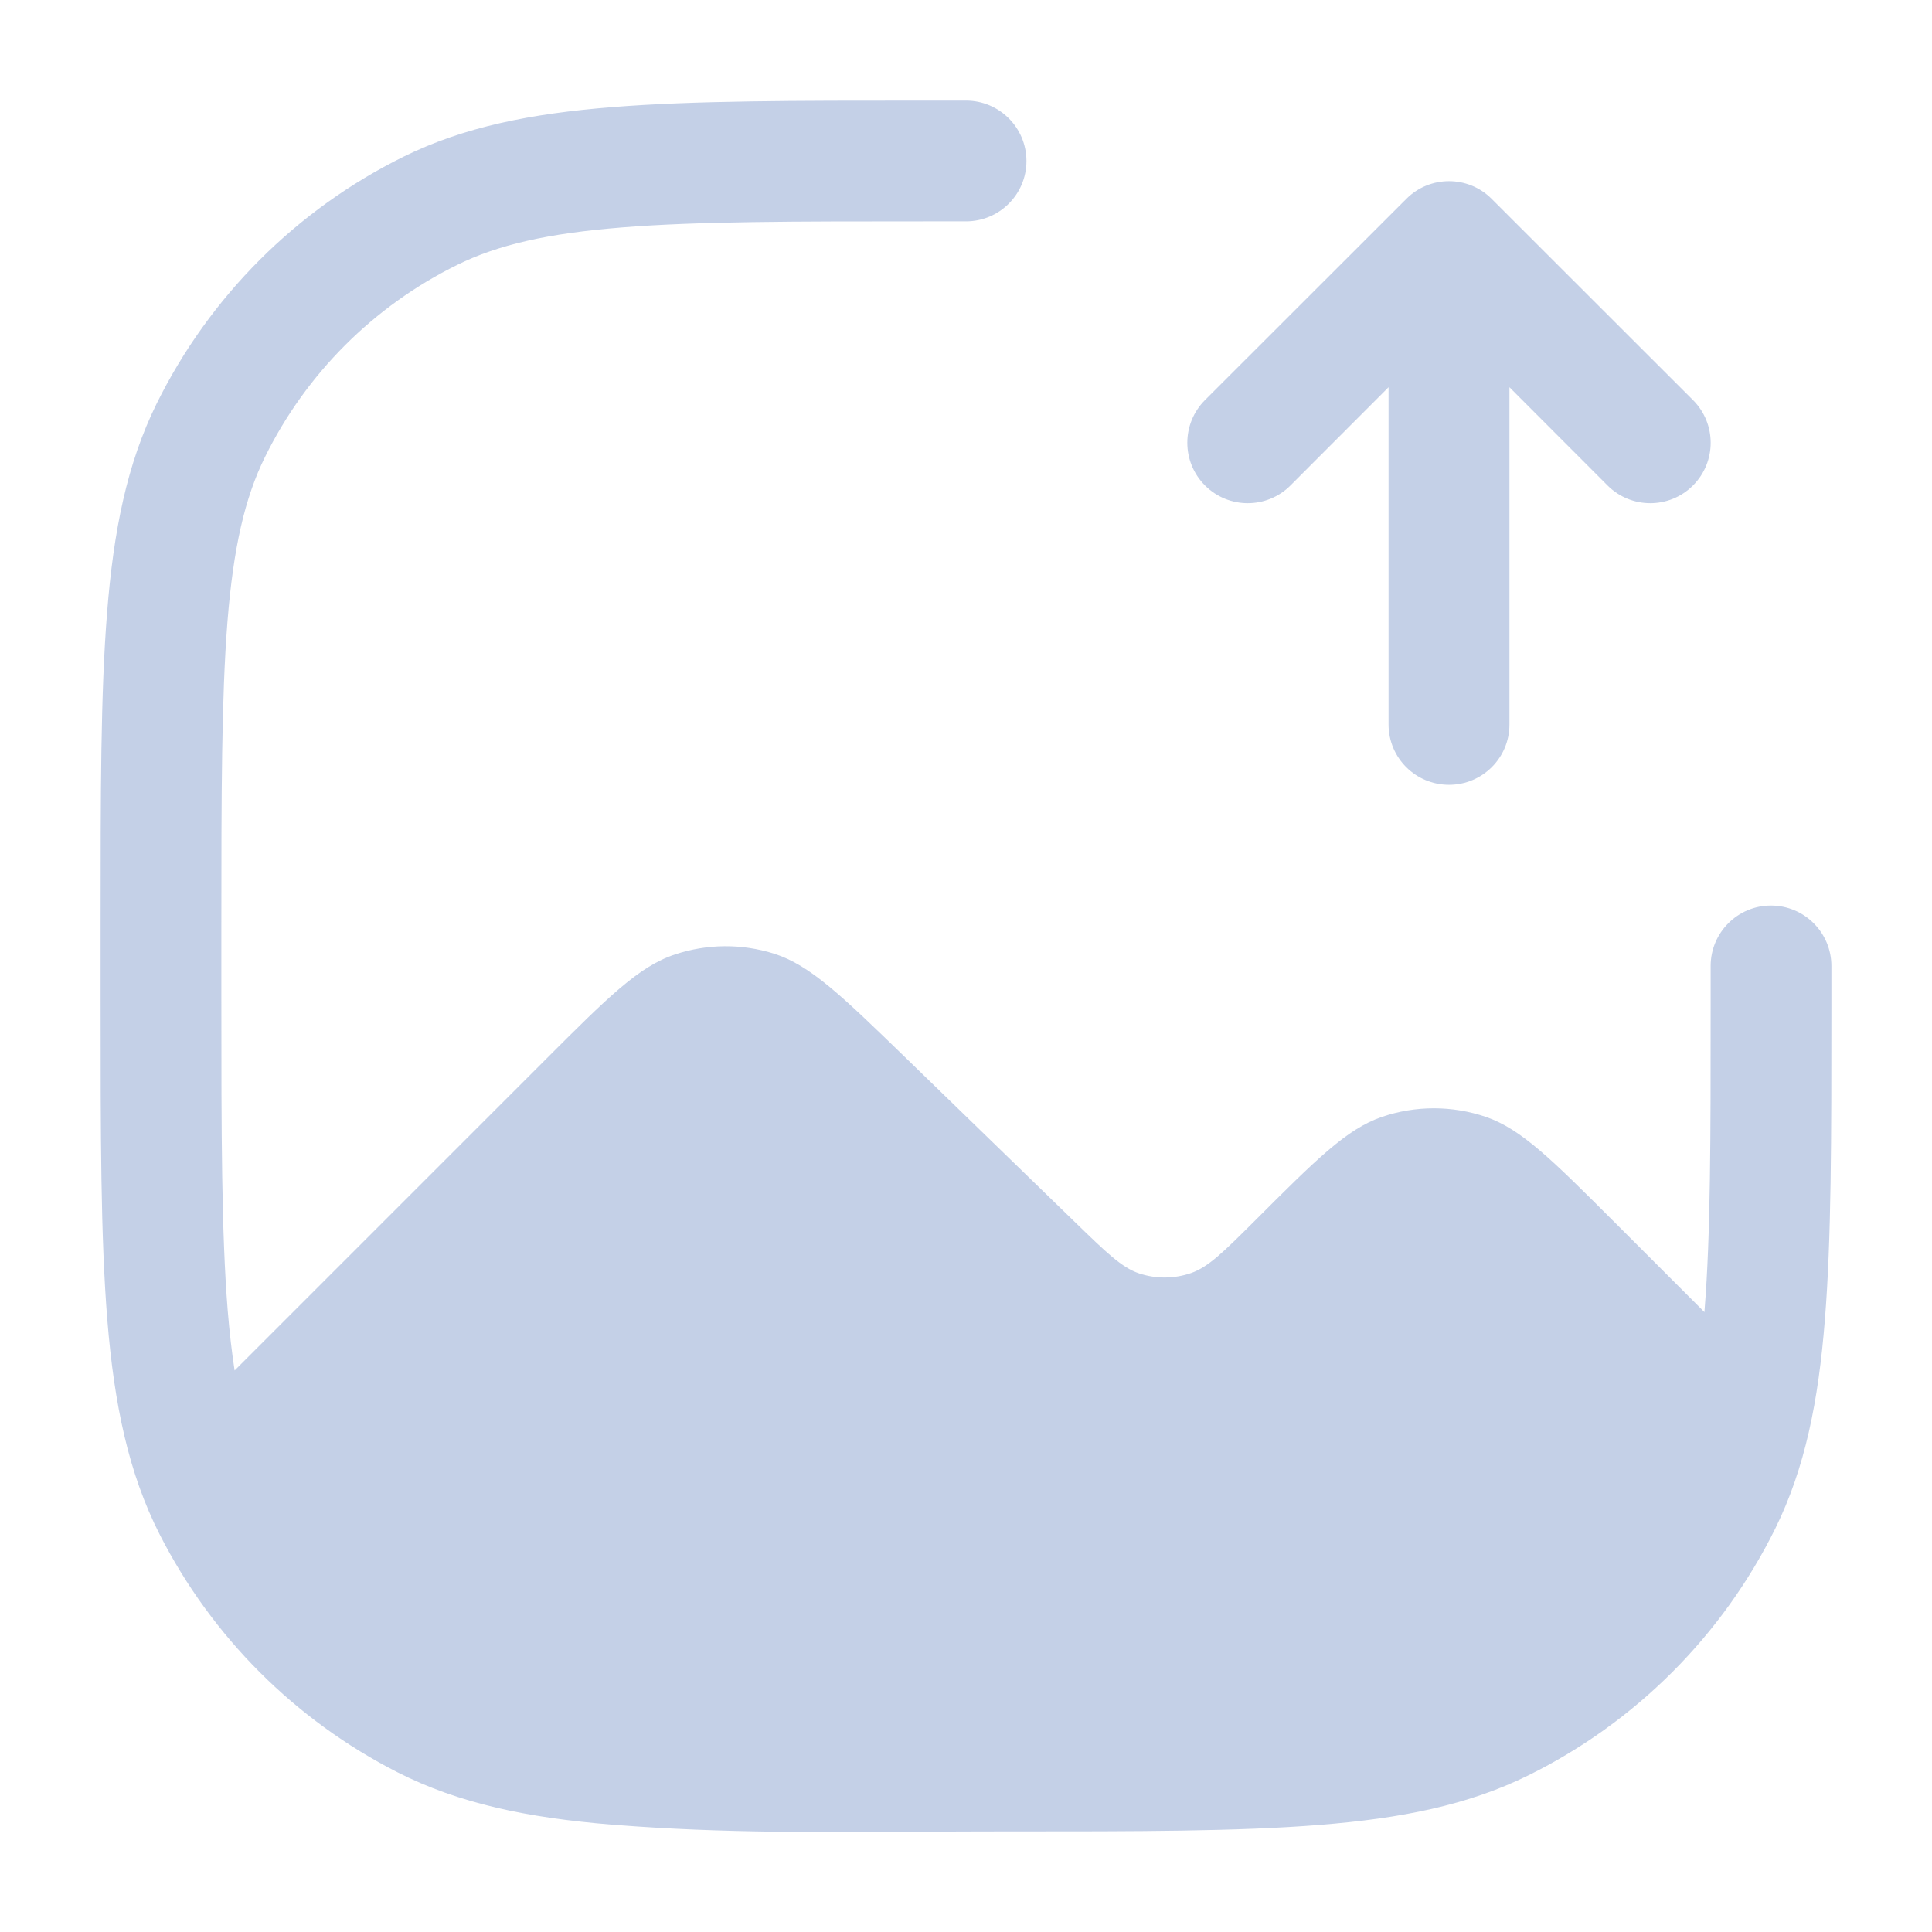 <svg width="14" height="14" viewBox="0 0 14 14" fill="none" xmlns="http://www.w3.org/2000/svg">
<path fill-rule="evenodd" clip-rule="evenodd" d="M6.708 0.729H6.689C5.753 0.729 5.024 0.729 4.439 0.776C3.845 0.823 3.362 0.92 2.925 1.135C2.148 1.519 1.519 2.148 1.135 2.925C0.92 3.361 0.823 3.845 0.776 4.439C0.729 5.024 0.729 5.753 0.729 6.689V6.708V7.233L0.729 7.253C0.729 8.216 0.729 8.966 0.778 9.568C0.828 10.178 0.931 10.675 1.158 11.121C1.536 11.862 2.138 12.464 2.879 12.842C3.325 13.069 3.822 13.172 4.432 13.222C4.45 13.223 4.468 13.225 4.487 13.226C5.221 13.283 5.96 13.278 6.698 13.273C6.877 13.272 7.056 13.271 7.235 13.271H7.292H7.311H7.311C8.247 13.271 8.976 13.271 9.561 13.224C10.155 13.177 10.639 13.08 11.075 12.865C11.852 12.481 12.481 11.852 12.865 11.075C13.08 10.638 13.177 10.155 13.224 9.561C13.271 8.976 13.271 8.247 13.271 7.311V7.311V7.292V7C13.271 6.758 13.075 6.562 12.833 6.562C12.592 6.562 12.396 6.758 12.396 7V7.292C12.396 8.251 12.396 8.945 12.352 9.492C12.352 9.497 12.351 9.503 12.351 9.508L11.694 8.851C11.248 8.405 11.024 8.182 10.769 8.094C10.524 8.01 10.257 8.01 10.012 8.094C9.757 8.182 9.534 8.405 9.088 8.851C8.867 9.071 8.757 9.181 8.631 9.225C8.51 9.267 8.378 9.268 8.256 9.228C8.129 9.186 8.018 9.077 7.794 8.86L6.565 7.667L6.565 7.667C6.102 7.218 5.871 6.993 5.607 6.91C5.374 6.837 5.124 6.839 4.892 6.916C4.629 7.002 4.401 7.23 3.945 7.686L1.7 9.931C1.68 9.799 1.663 9.656 1.65 9.496C1.605 8.935 1.604 8.221 1.604 7.233V6.708C1.604 5.749 1.605 5.055 1.648 4.508C1.691 3.967 1.774 3.608 1.92 3.312C2.218 2.707 2.708 2.218 3.312 1.92C3.608 1.774 3.967 1.691 4.508 1.648C5.055 1.604 5.749 1.604 6.708 1.604H7C7.242 1.604 7.438 1.408 7.438 1.167C7.438 0.925 7.242 0.729 7 0.729H6.708ZM10.809 1.441C10.639 1.27 10.361 1.27 10.191 1.441L8.732 2.899C8.561 3.07 8.561 3.347 8.732 3.518C8.903 3.689 9.18 3.689 9.351 3.518L10.062 2.806V5.25C10.062 5.492 10.258 5.687 10.5 5.687C10.742 5.687 10.938 5.492 10.938 5.25V2.806L11.649 3.518C11.82 3.689 12.097 3.689 12.268 3.518C12.439 3.347 12.439 3.07 12.268 2.899L10.809 1.441Z" fill="#C4D0E7"/>
</svg>
